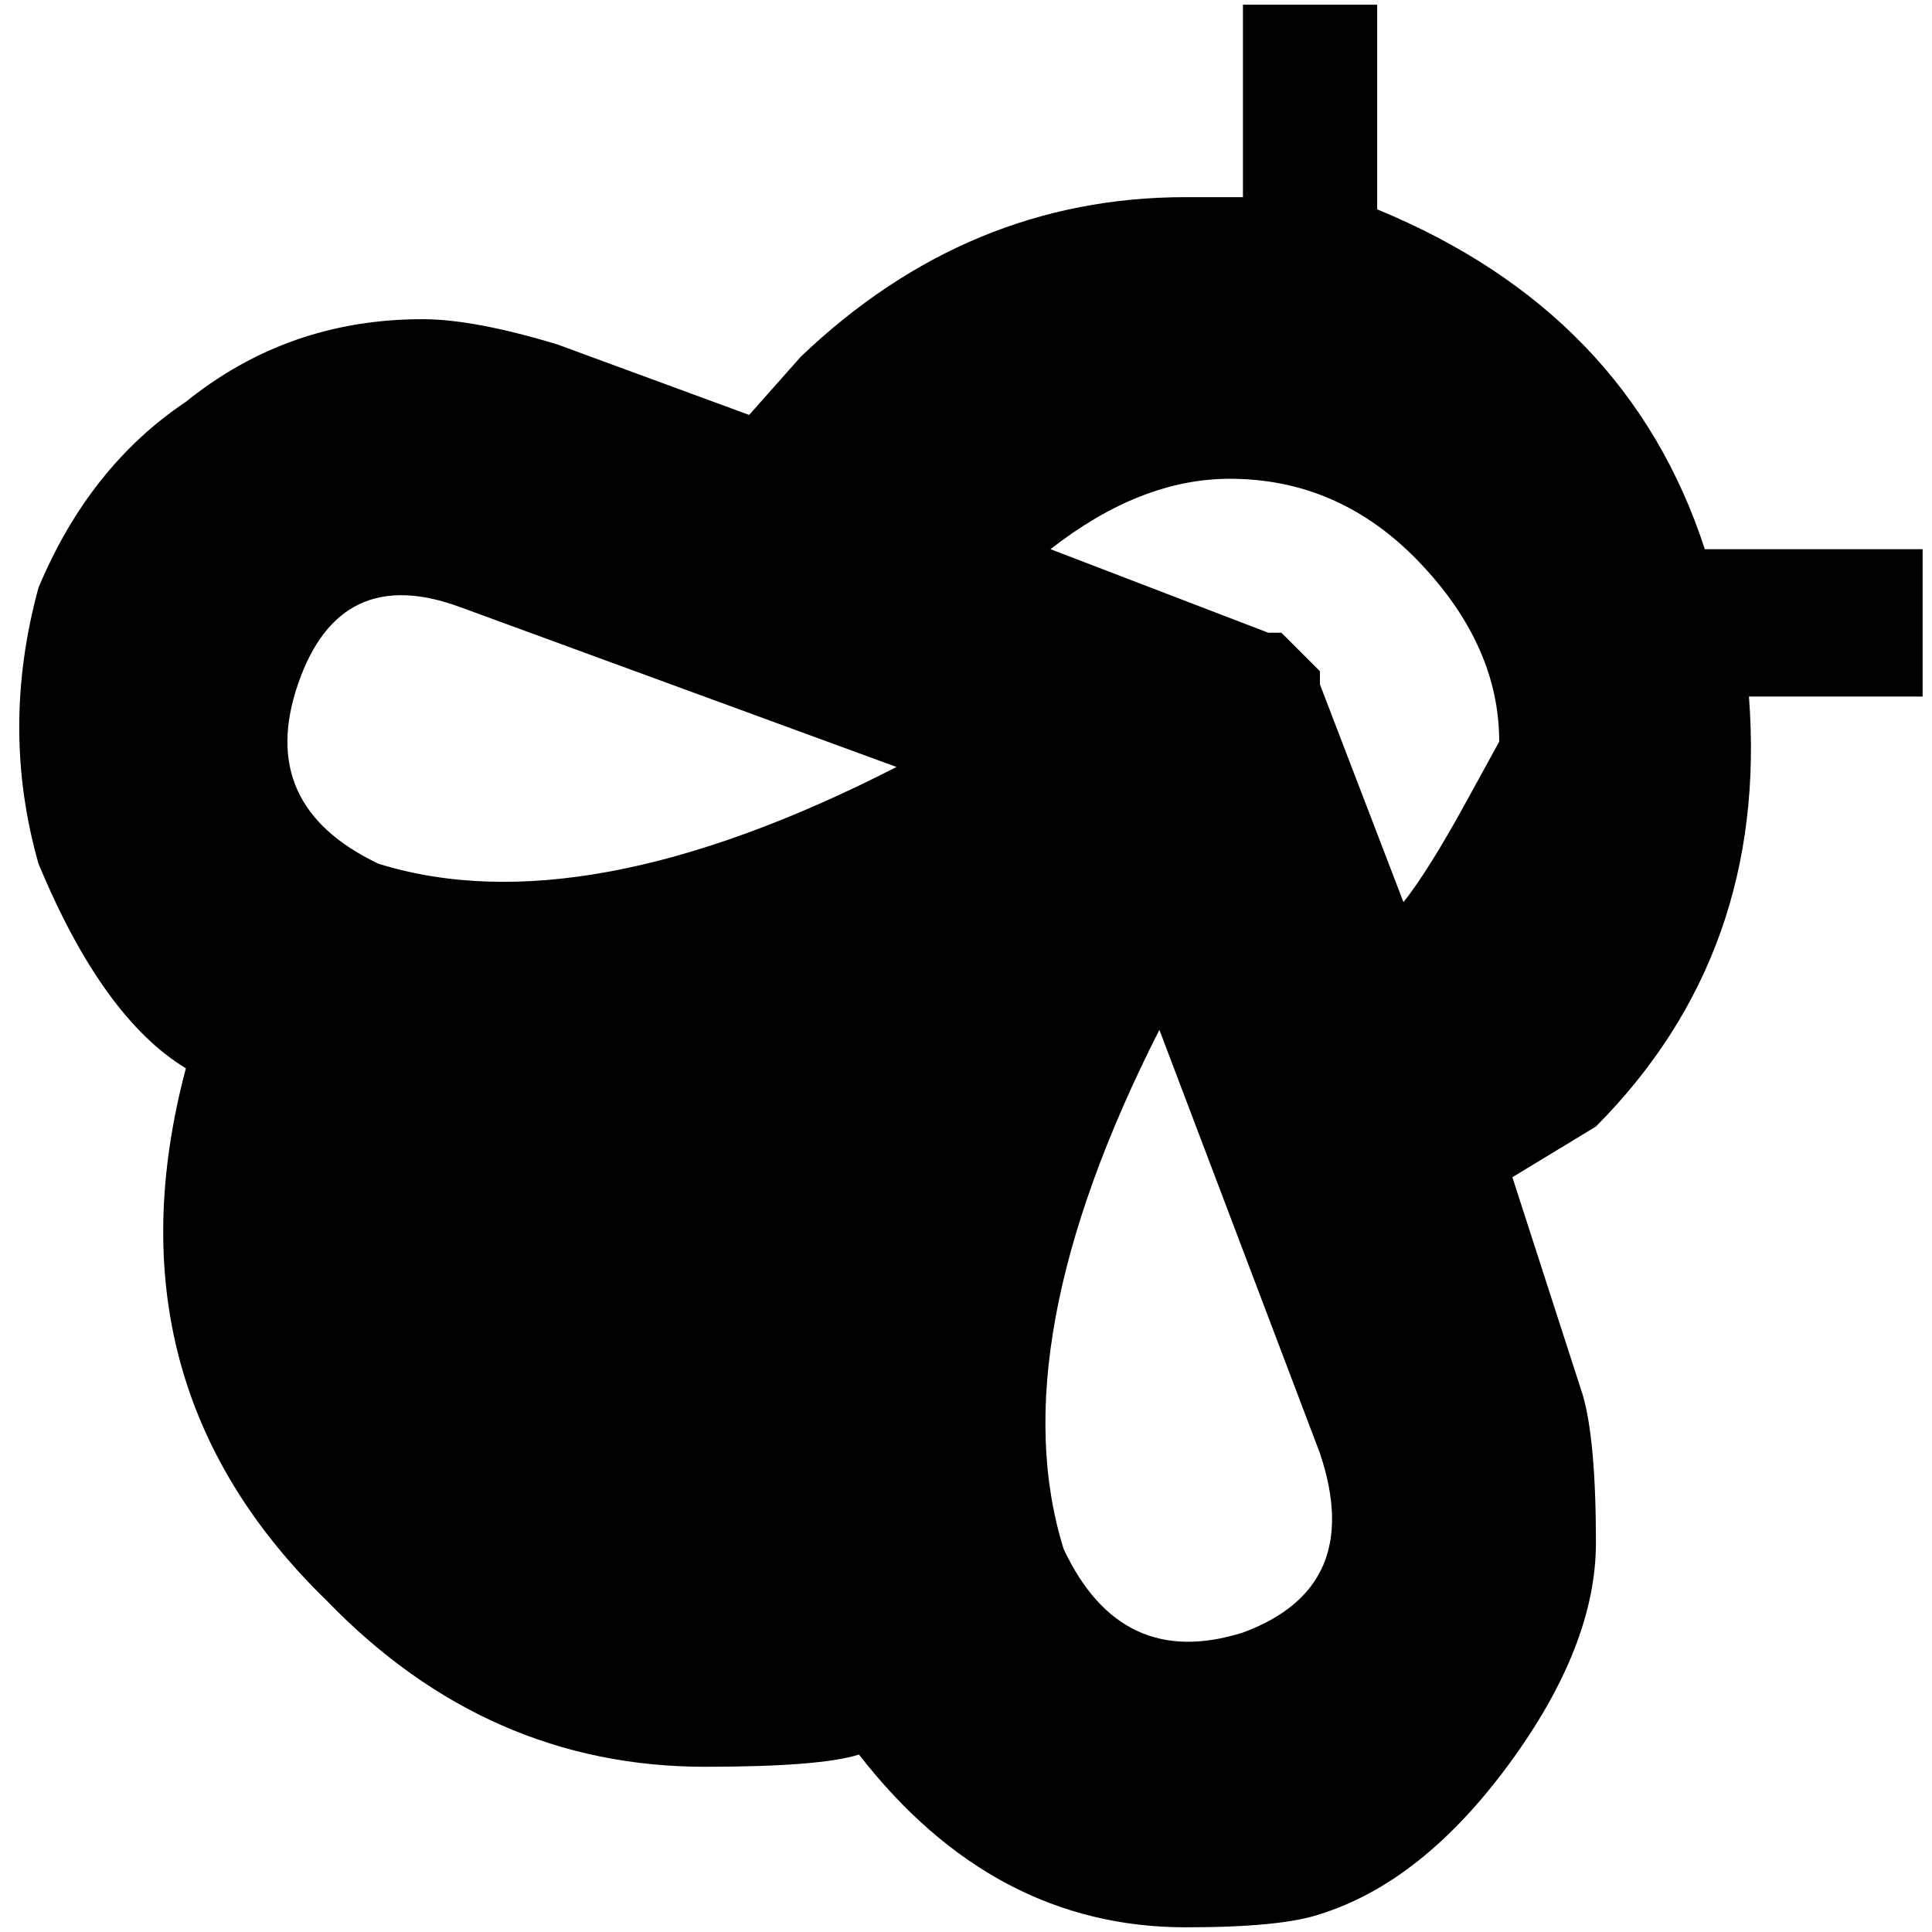 <?xml version="1.0" standalone="no"?>
<!DOCTYPE svg PUBLIC "-//W3C//DTD SVG 1.1//EN" "http://www.w3.org/Graphics/SVG/1.1/DTD/svg11.dtd" >
<svg xmlns="http://www.w3.org/2000/svg" xmlns:xlink="http://www.w3.org/1999/xlink" version="1.1" width="2048" height="2048" viewBox="-10 0 2058 2048">
   <path fill="currentColor"
d="M1806 580q-82 -252 -349 -362v-218h-143v205h-61q-232 0 -410 170l-55 62l-204 -75q-89 -27 -144 -27q-143 0 -252 88q-103 69 -157 198q-41 150 0 294q68 164 157 218q-89 335 150 567q171 177 403 177q123 0 164 -13q143 184 348 184q102 0 143 -14q109 -34 201.5 -160
t92.5 -235.5t-14 -157.5l-75 -232l89 -54q184 -185 163 -458h185v-157h-232zM393 915q-130 -62 -85.5 -191.5t173.5 -81.5l464 170q-334 171 -552 103zM1314 1734q-130 41 -191 -89q-68 -218 102 -553l171 451q48 143 -82 191zM1485 956l-89 -232v-14l-41 -41h-14l-232 -89
q96 -75 191 -75q117 0 202 89t85 191l-34 62q-41 75 -68 109z" />
</svg>
